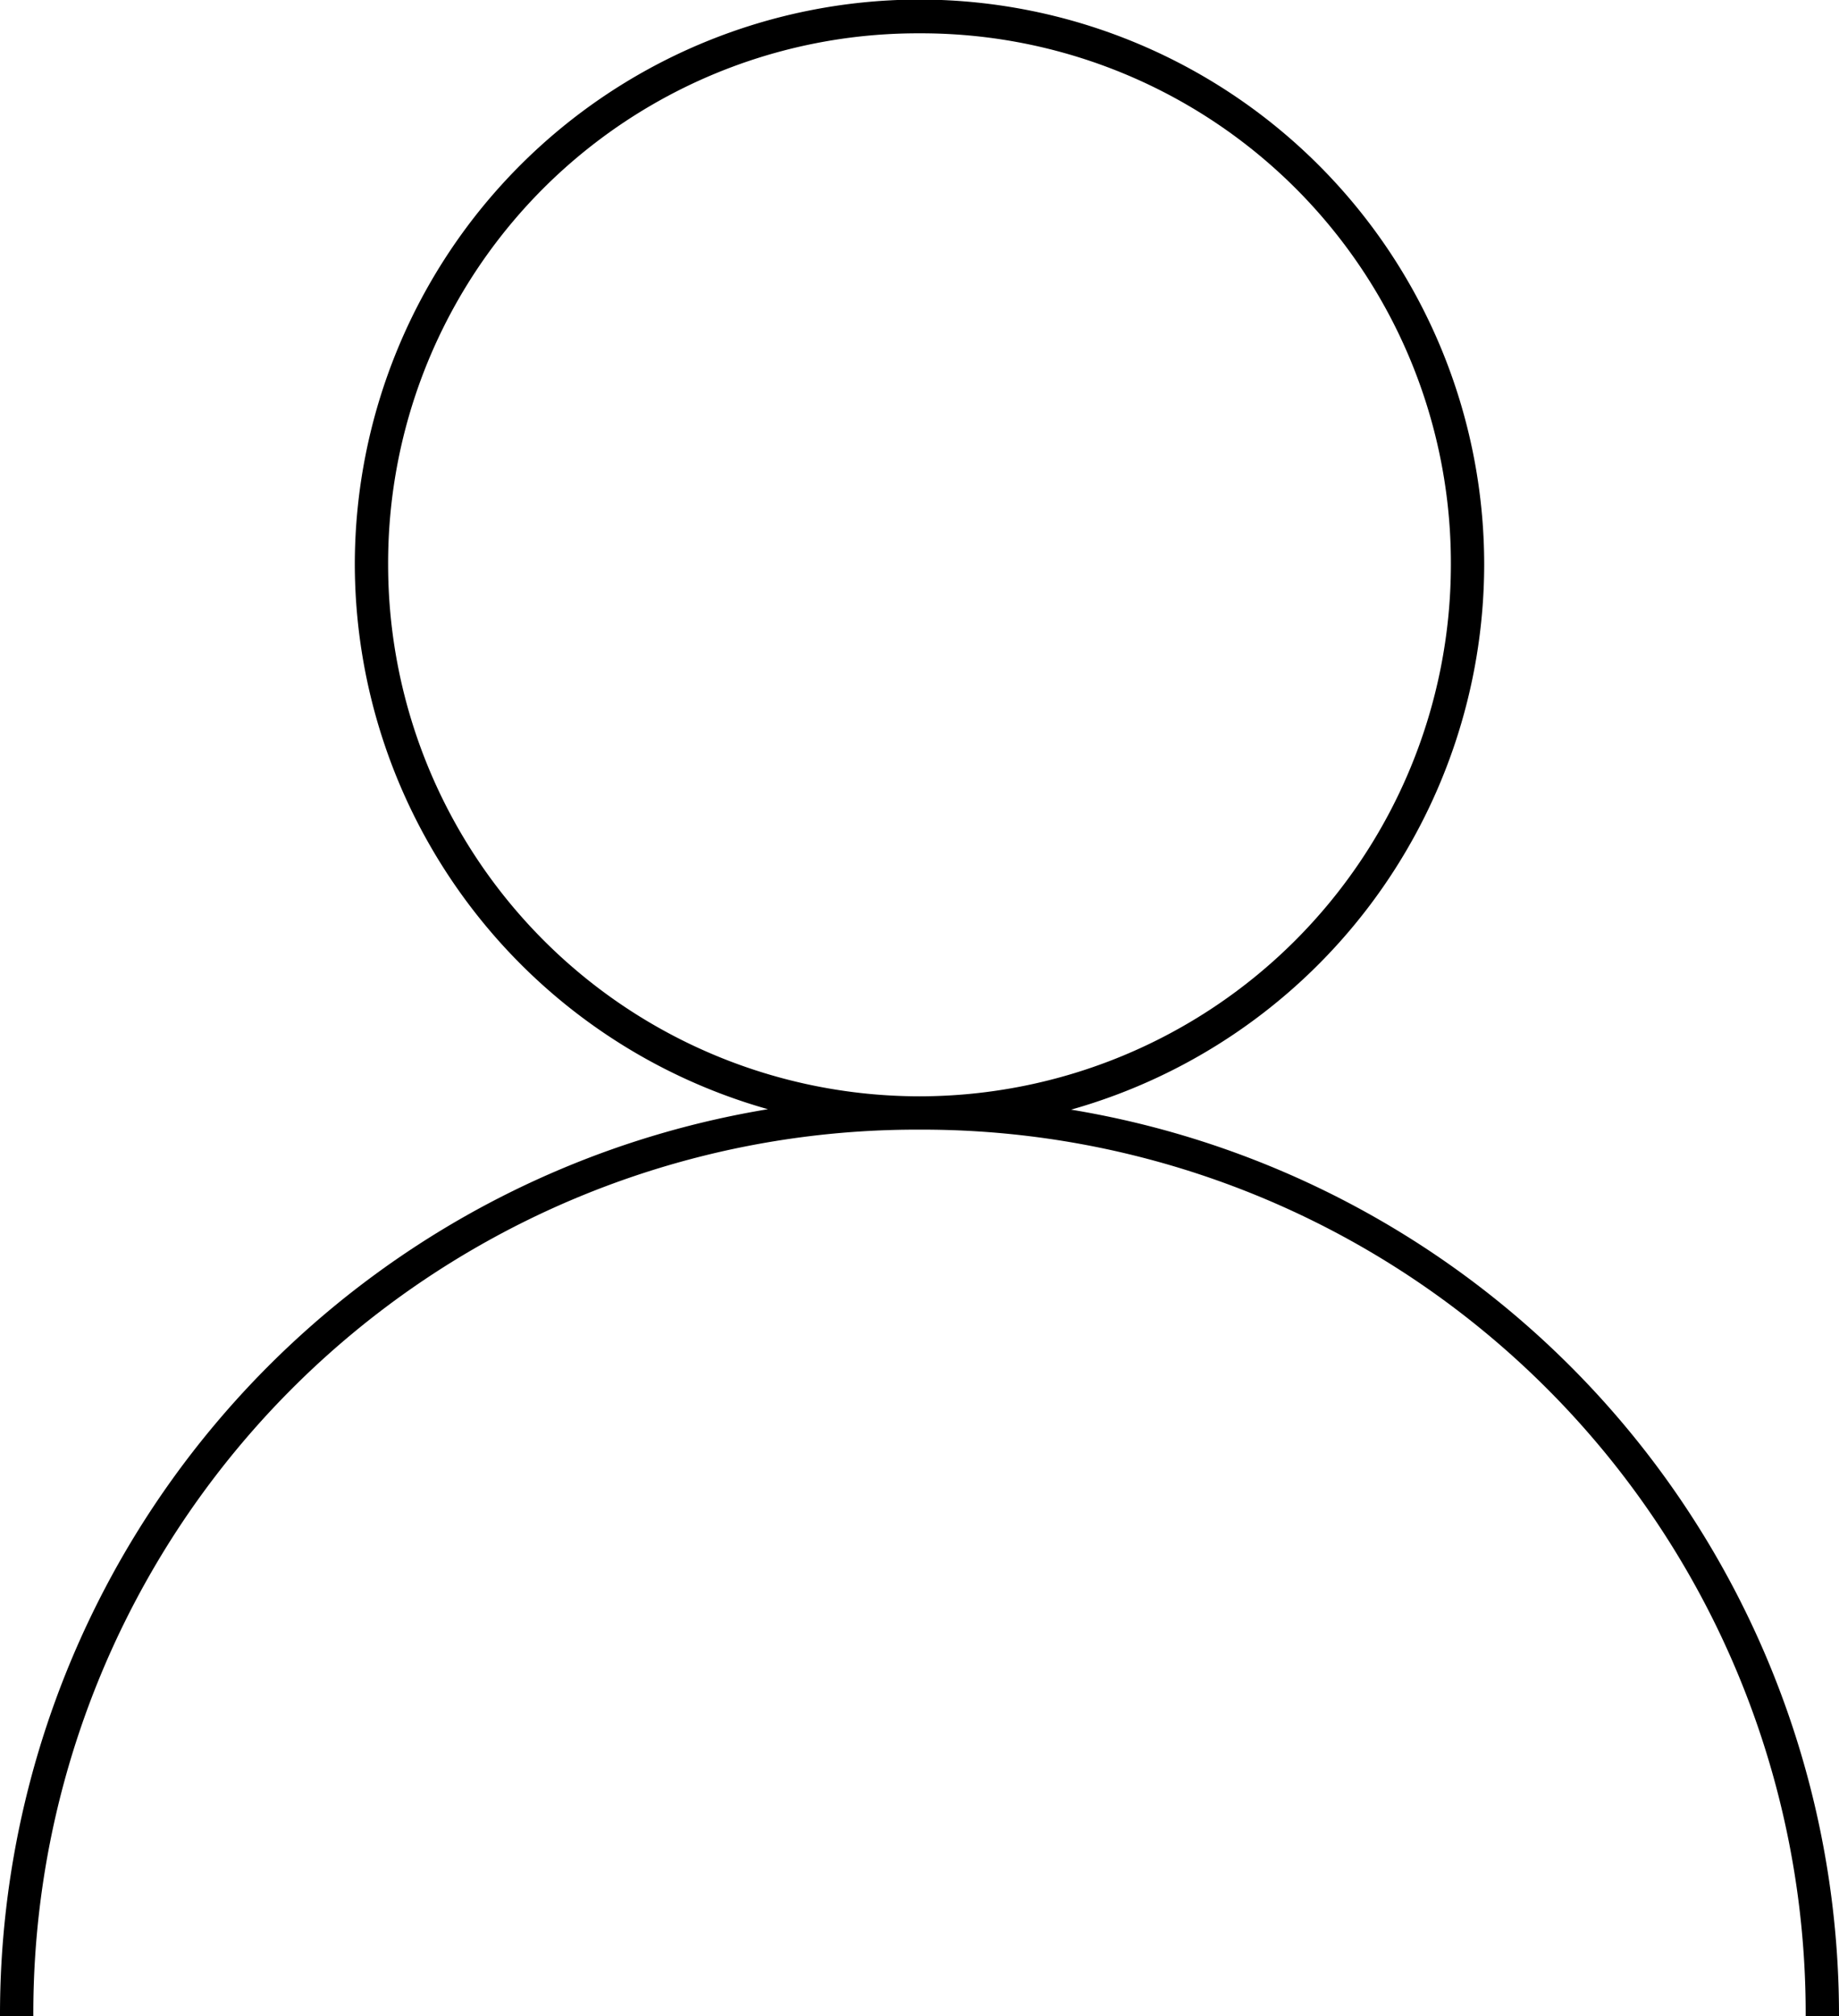 <svg xmlns="http://www.w3.org/2000/svg" width="20.976" height="22.99" viewBox="0 0 20.976 22.99">
  <path id="user001_-_E024" data-name="user001 - E024" d="M1.729-17.841a6.469,6.469,0,0,0,4.712-6.213A6.446,6.446,0,0,0,0-30.5a6.446,6.446,0,0,0-6.441,6.441,6.469,6.469,0,0,0,4.712,6.213A10.465,10.465,0,0,0-10.488-7.505h.38A10.079,10.079,0,0,1,0-17.613,10.079,10.079,0,0,1,10.108-7.505h.38A10.465,10.465,0,0,0,1.729-17.841Zm-7.79-6.213A6.041,6.041,0,0,1,0-30.115a6.041,6.041,0,0,1,6.061,6.061A6.065,6.065,0,0,1,0-17.993,6.065,6.065,0,0,1-6.061-24.054Z" transform="translate(10.488 30.495)"/>
</svg>
